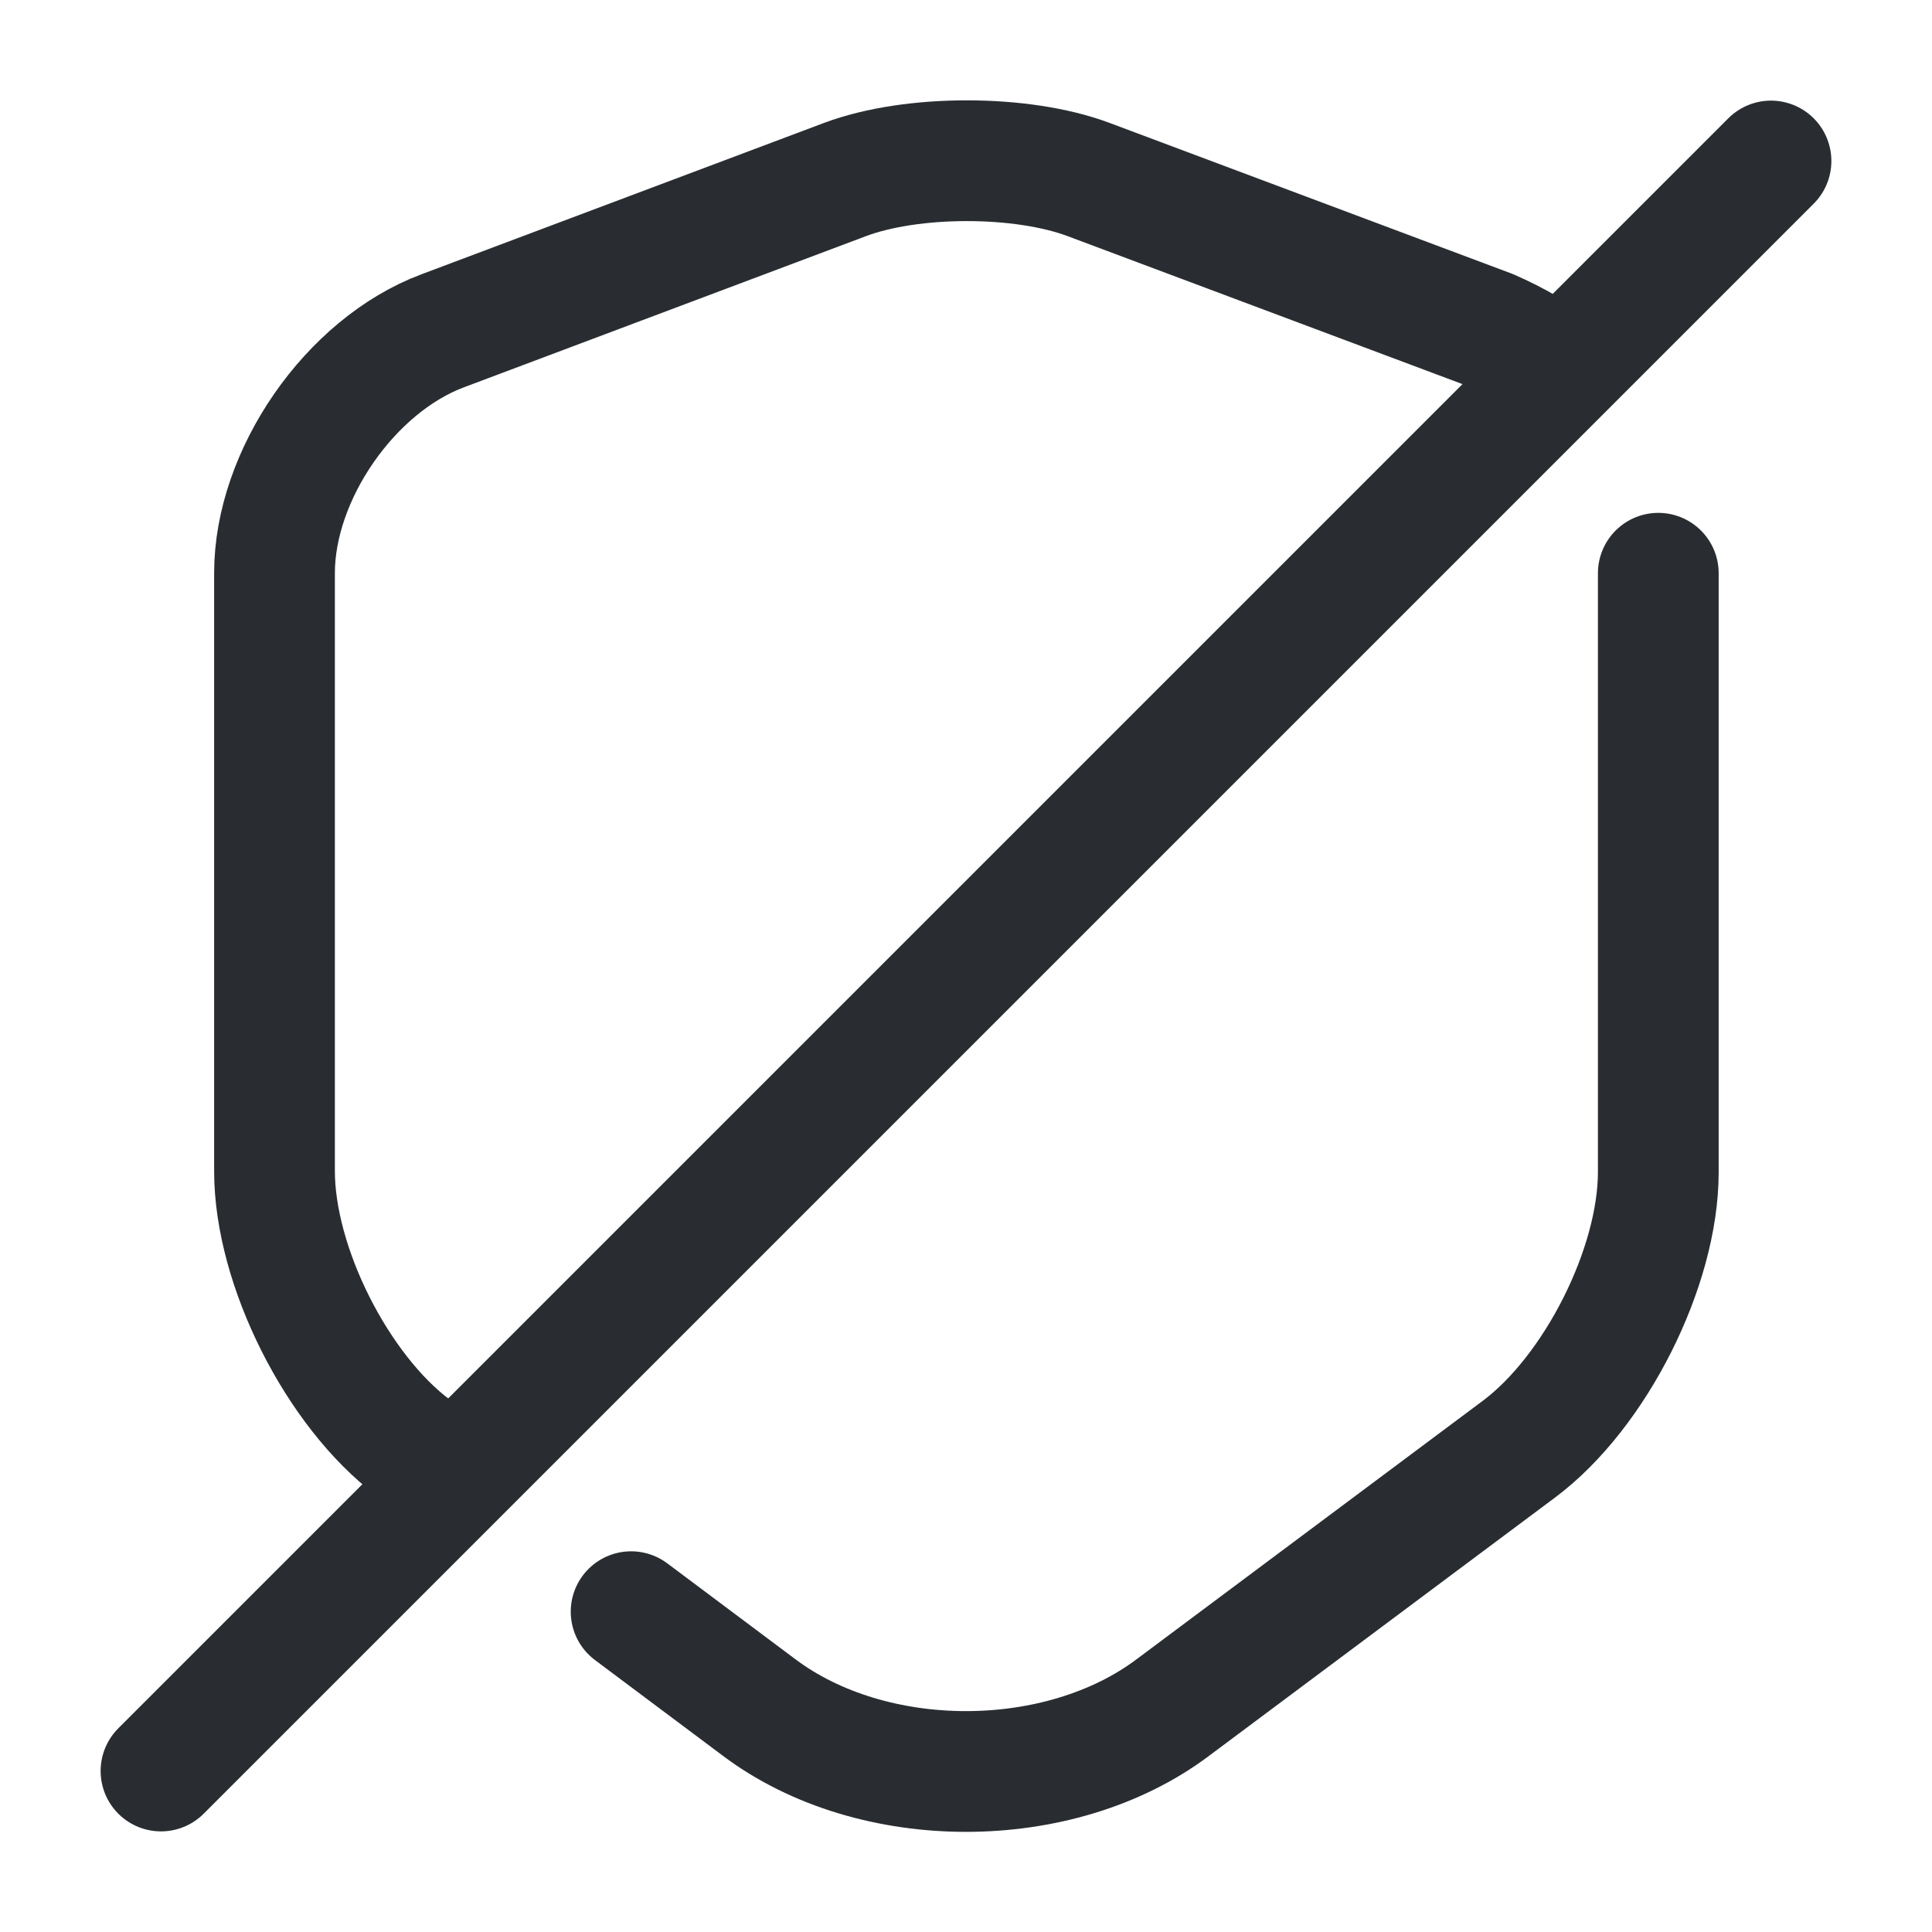 <svg width="24" height="24" viewBox="0 0 24 24" fill="none" xmlns="http://www.w3.org/2000/svg">
  <path class="set-svg-stroke"
        d="M7.84 20.021L9.43 21.211C10.84 22.271 13.16 22.271 14.57 21.211L18.87 18.001C19.82 17.291 20.6 15.741 20.6 14.561V7.121"
        stroke="#292D32" stroke-width="1.5" stroke-linecap="round" stroke-linejoin="round"/>
  <path
    d="M18.98 4.339C18.83 4.249 18.67 4.169 18.51 4.099L13.52 2.229C12.69 1.919 11.33 1.919 10.5 2.229L5.5 4.109C4.35 4.539 3.41 5.899 3.41 7.119V14.549C3.41 15.729 4.19 17.279 5.14 17.989L5.34 18.139"
    stroke="#292D32" stroke-width="1.5" stroke-linecap="round" stroke-linejoin="round"/>
  <path d="M22 2L2 22" stroke="#292D32" stroke-width="1.5" stroke-linecap="round" stroke-linejoin="round"/>
</svg>
